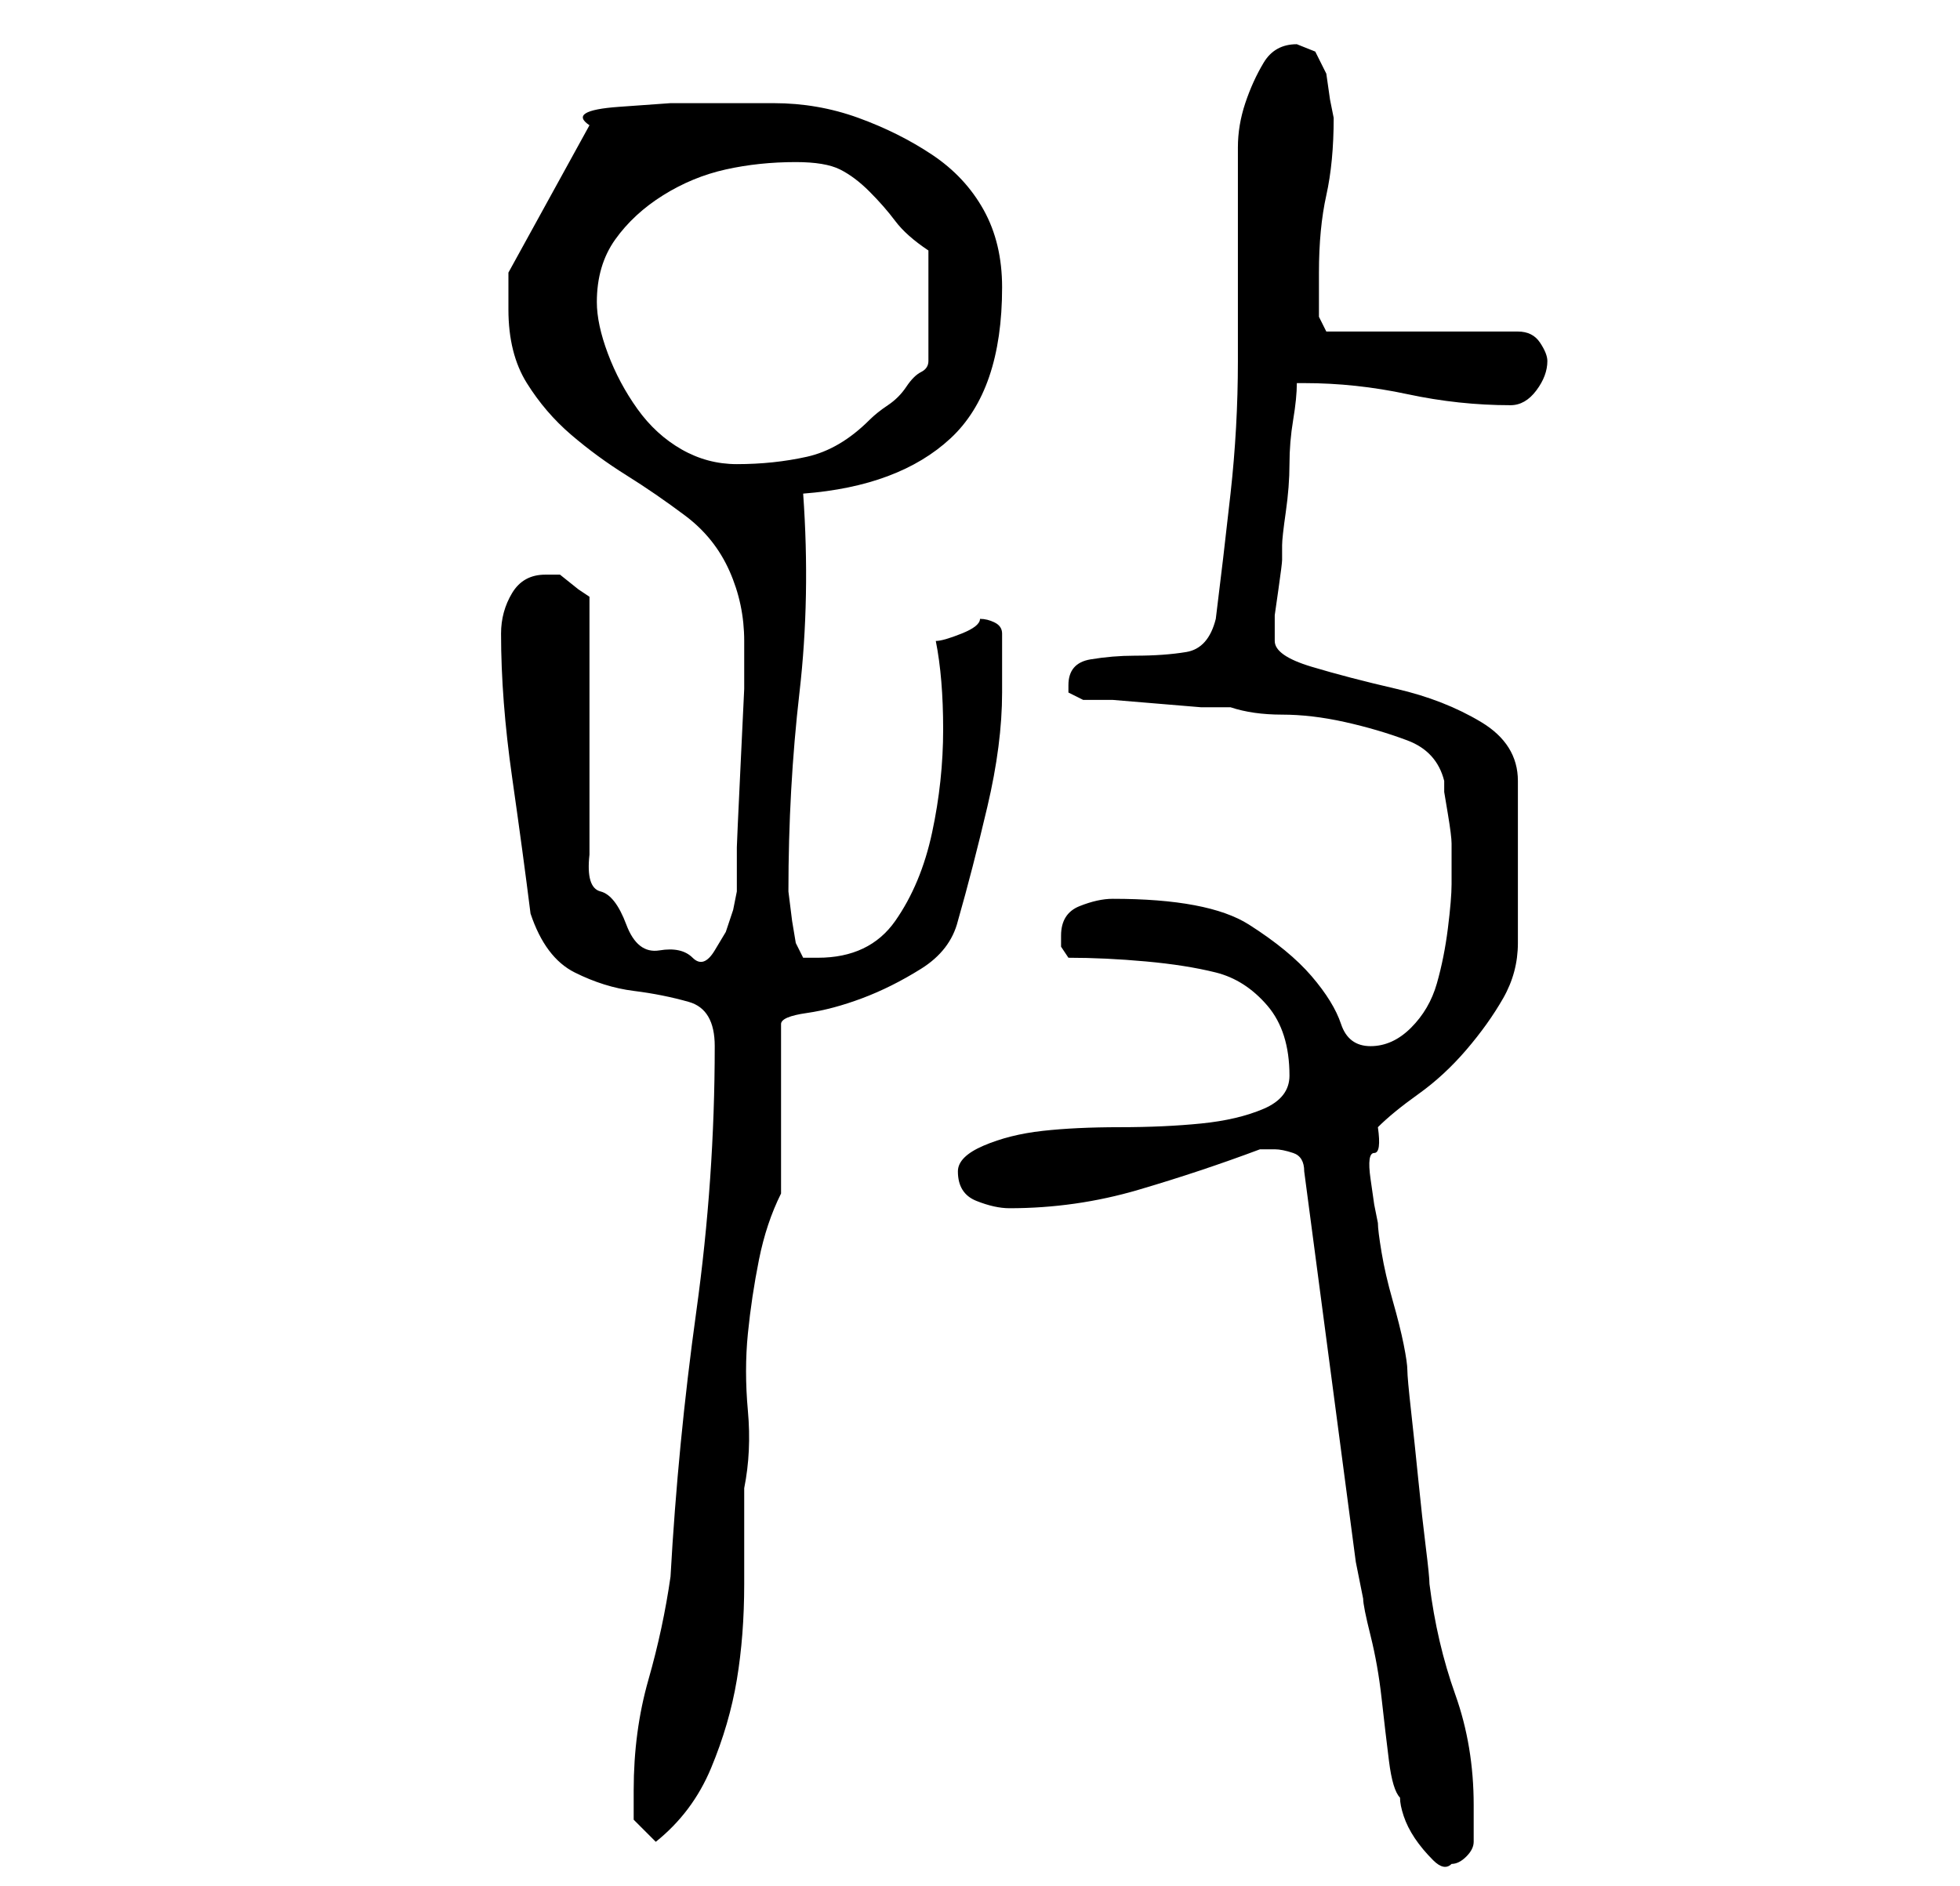<?xml version="1.0" standalone="no"?>
<!DOCTYPE svg PUBLIC "-//W3C//DTD SVG 1.1//EN" "http://www.w3.org/Graphics/SVG/1.1/DTD/svg11.dtd" >
<svg xmlns="http://www.w3.org/2000/svg" xmlns:xlink="http://www.w3.org/1999/xlink" version="1.1" viewBox="-10 0 266 256">
   <path fill="currentColor"
d="M180 244q0 1 0.5 2.5t1.5 3t2.5 3t2.5 0.5q1 0 2 -1t1 -2v-2.5v-2.5q0 -8 -2.5 -15t-3.5 -15q0 -1 -0.5 -5t-1 -9t-1 -9.5t-0.5 -5.5t-0.5 -3.5t-1.5 -6t-1.5 -6.5t-0.5 -4l-0.5 -2.5t-0.5 -3.5t0.5 -3.5t0.5 -3.5q2 -2 5.5 -4.5t6.5 -6t5 -7t2 -7.5v-22q0 -5 -5 -8
t-11.5 -4.5t-11.5 -3t-5 -3.5v-1v-2.5t0.5 -3.5t0.5 -4v-2q0 -1 0.5 -4.5t0.5 -6.5t0.5 -6t0.5 -5h1q7 0 14 1.5t14 1.5q2 0 3.5 -2t1.5 -4q0 -1 -1 -2.5t-3 -1.5h-26l-1 -2v-2.5v-3.5q0 -6 1 -10.5t1 -10.5l-0.5 -2.5t-0.5 -3.5l-1.5 -3t-2.5 -1q-3 0 -4.5 2.5t-2.5 5.5
t-1 6v5v4v8v8v4q0 9 -1 18t-2 17q-1 4 -4 4.5t-7 0.5q-3 0 -6 0.5t-3 3.5v1l2 1h4t6 0.5t6 0.5h4q3 1 7 1t8.5 1t8.5 2.5t5 5.5v1.5t0.5 3t0.5 4v3.5v1v1q0 2 -0.5 6t-1.5 7.5t-3.5 6t-5.5 2.5t-4 -3t-4 -6.5t-8.5 -7t-18.5 -3.5q-2 0 -4.5 1t-2.5 4v1.5t1 1.5q5 0 10.5 0.5
t9.5 1.5t7 4.5t3 9.5q0 3 -3.5 4.5t-8.5 2t-11 0.5t-10.5 0.5t-8 2t-3.5 3.5q0 3 2.5 4t4.5 1q9 0 17.5 -2.5t16.5 -5.5h2q1 0 2.5 0.5t1.5 2.5l7 53l1 5q0 1 1 5t1.5 8.5t1 8.5t1.5 5zM76 243v2.5v1.5l3 3q5 -4 7.5 -10t3.5 -12t1 -13v-13q1 -5 0.5 -10.5t0 -10.5t1.5 -10
t3 -9v-23q0 -1 3.5 -1.5t7.5 -2t8 -4t5 -6.5q2 -7 4 -15.5t2 -15.5v-8q0 -1 -1 -1.5t-2 -0.5q0 1 -2.5 2t-3.5 1q1 5 1 12t-1.5 14t-5 12t-10.5 5h-2t-1 -2l-0.5 -3t-0.5 -4q0 -14 1.5 -27t0.5 -27q13 -1 20 -7.5t7 -20.5q0 -6 -2.5 -10.5t-7 -7.5t-10 -5t-11.5 -2h-6h-8
t-7 0.5t-4 2.5l-11 20v2v3q0 6 2.5 10t6 7t7.5 5.5t8 5.5t6 7.5t2 9.5v6.5t-0.5 10.5t-0.5 11v6t-0.5 2.5l-1 3t-1.5 2.5t-3 1t-4.5 -1t-4.5 -3.5t-3.5 -4.5t-1.5 -5v-35l-1.5 -1t-2.5 -2h-2q-3 0 -4.5 2.5t-1.5 5.5q0 9 1.5 19.5t2.5 18.5q2 6 6 8t8 2.5t7.5 1.5t3.5 6
q0 18 -2.5 36t-3.5 36q-1 7 -3 14t-2 15zM71 41q0 -5 2.5 -8.5t6.5 -6t8.5 -3.5t9.5 -1q4 0 6 1t4 3t3.5 4t4.5 4v15q0 1 -1 1.5t-2 2t-2.5 2.5t-2.5 2q-4 4 -8.5 5t-9.5 1q-4 0 -7.5 -2t-6 -5.5t-4 -7.5t-1.5 -7z" />
</svg>
